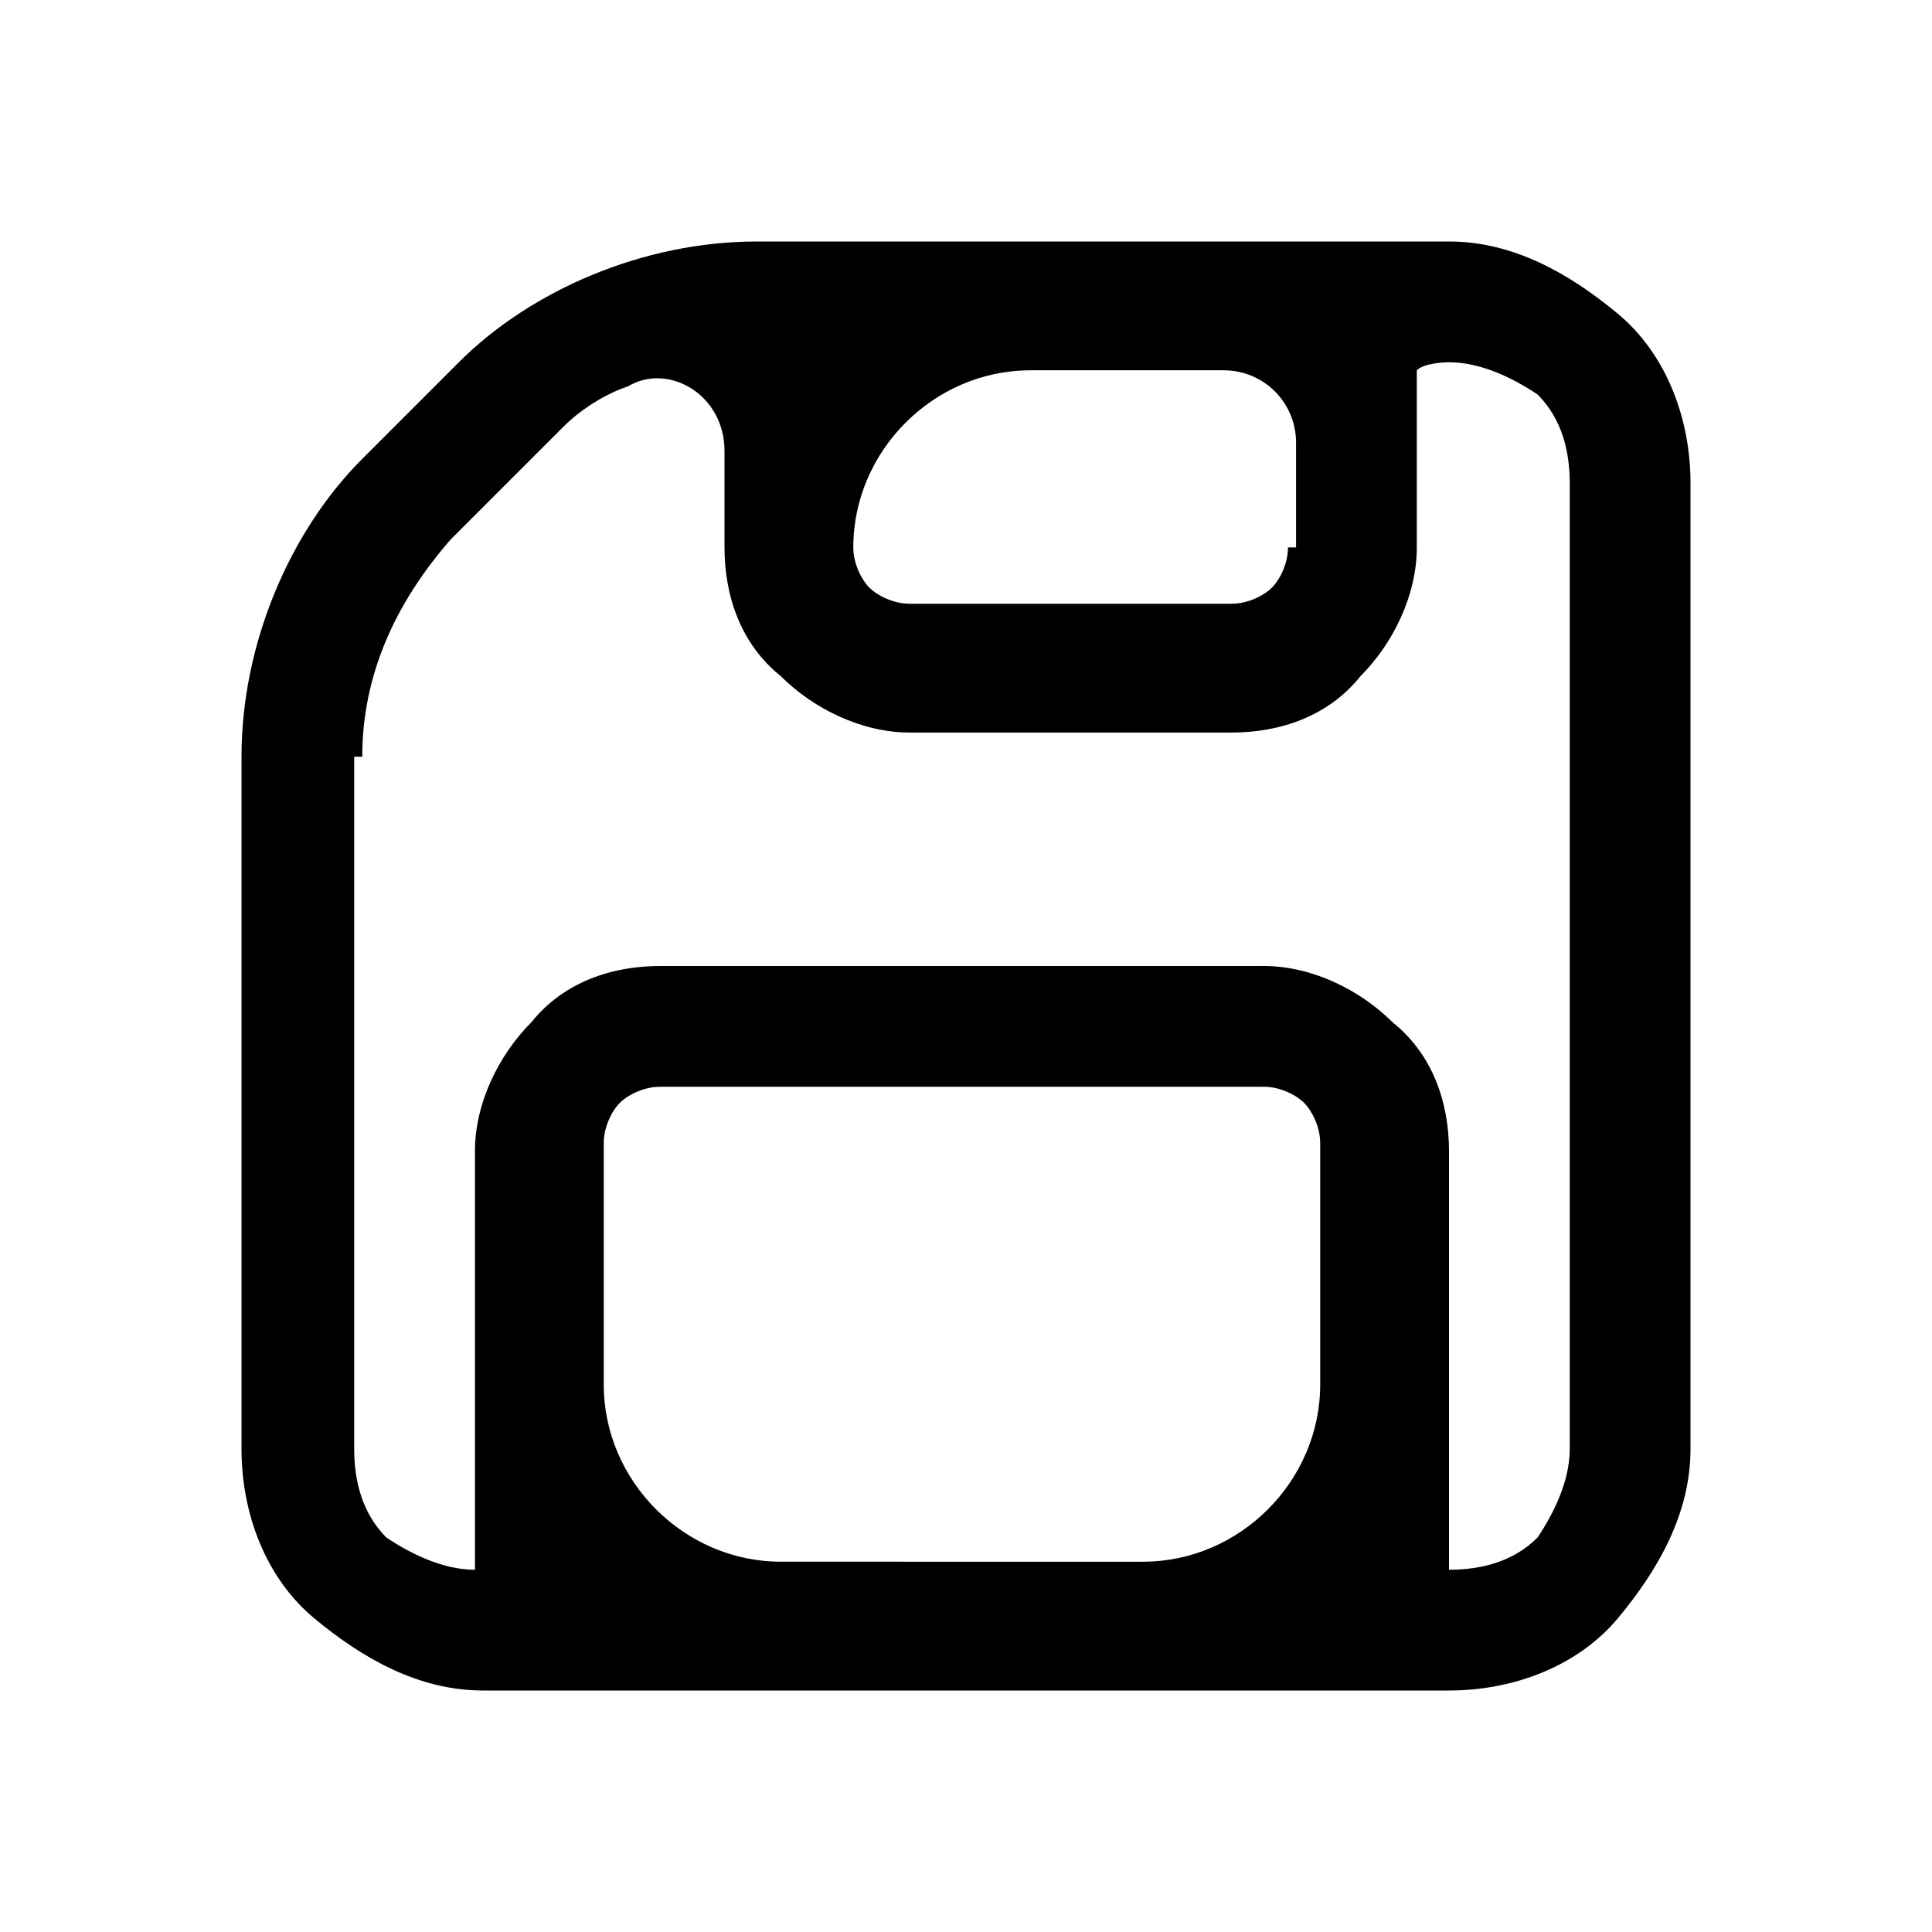 <?xml version="1.0" encoding="utf-8"?>
<!-- Generator: Adobe Illustrator 27.0.0, SVG Export Plug-In . SVG Version: 6.00 Build 0)  -->
<svg version="1.1" id="Layer_1" xmlns="http://www.w3.org/2000/svg" xmlns:xlink="http://www.w3.org/1999/xlink" x="0px" y="0px"
	 viewBox="0 0 24 24" style="enable-background:new 0 0 24 24;" xml:space="preserve">
<path d="M3,9.4V18c0,0.8,0.3,1.6,0.9,2.1S5.2,21,6,21h12c0.8,0,1.6-0.3,2.1-0.9S21,18.8,21,18V6c0-0.8-0.3-1.6-0.9-2.1S18.8,3,18,3
	h-0.5h-3H9.4C8,3,6.6,3.6,5.7,4.5L4.5,5.7C3.6,6.6,3,8,3,9.4z M16,6.8c0,0.2-0.1,0.4-0.2,0.5c-0.1,0.1-0.3,0.2-0.5,0.2h-4
	c-0.2,0-0.4-0.1-0.5-0.2c-0.1-0.1-0.2-0.3-0.2-0.5v0c0-1.2,1-2.2,2.2-2.2h1.8h0.6c0.5,0,0.9,0.4,0.9,0.9V6.8z M7.5,14.2
	c0-0.2,0.1-0.4,0.2-0.5c0.1-0.1,0.3-0.2,0.5-0.2h7.5c0.2,0,0.4,0.1,0.5,0.2c0.1,0.1,0.2,0.3,0.2,0.5v3c0,1.2-1,2.2-2.2,2.2H9.7
	c-1.2,0-2.2-1-2.2-2.2V14.2z M4.5,9.4c0-1,0.4-1.9,1.1-2.7L7,5.3c0.2-0.2,0.5-0.4,0.8-0.5C8.3,4.5,9,4.9,9,5.6v1.2
	c0,0.6,0.2,1.2,0.7,1.6c0.4,0.4,1,0.7,1.6,0.7h4c0.6,0,1.2-0.2,1.6-0.7c0.4-0.4,0.7-1,0.7-1.6V5.9V4.6c0.1-0.1,0.4-0.1,0.4-0.1H18
	c0.4,0,0.8,0.2,1.1,0.4c0.3,0.3,0.4,0.7,0.4,1.1v12c0,0.4-0.2,0.8-0.4,1.1c-0.3,0.3-0.7,0.4-1.1,0.4v-5.2c0-0.6-0.2-1.2-0.7-1.6
	c-0.4-0.4-1-0.7-1.6-0.7H8.2c-0.6,0-1.2,0.2-1.6,0.7c-0.4,0.4-0.7,1-0.7,1.6v5.2c-0.4,0-0.8-0.2-1.1-0.4c-0.3-0.3-0.4-0.7-0.4-1.1
	V9.4z"/>
</svg>
